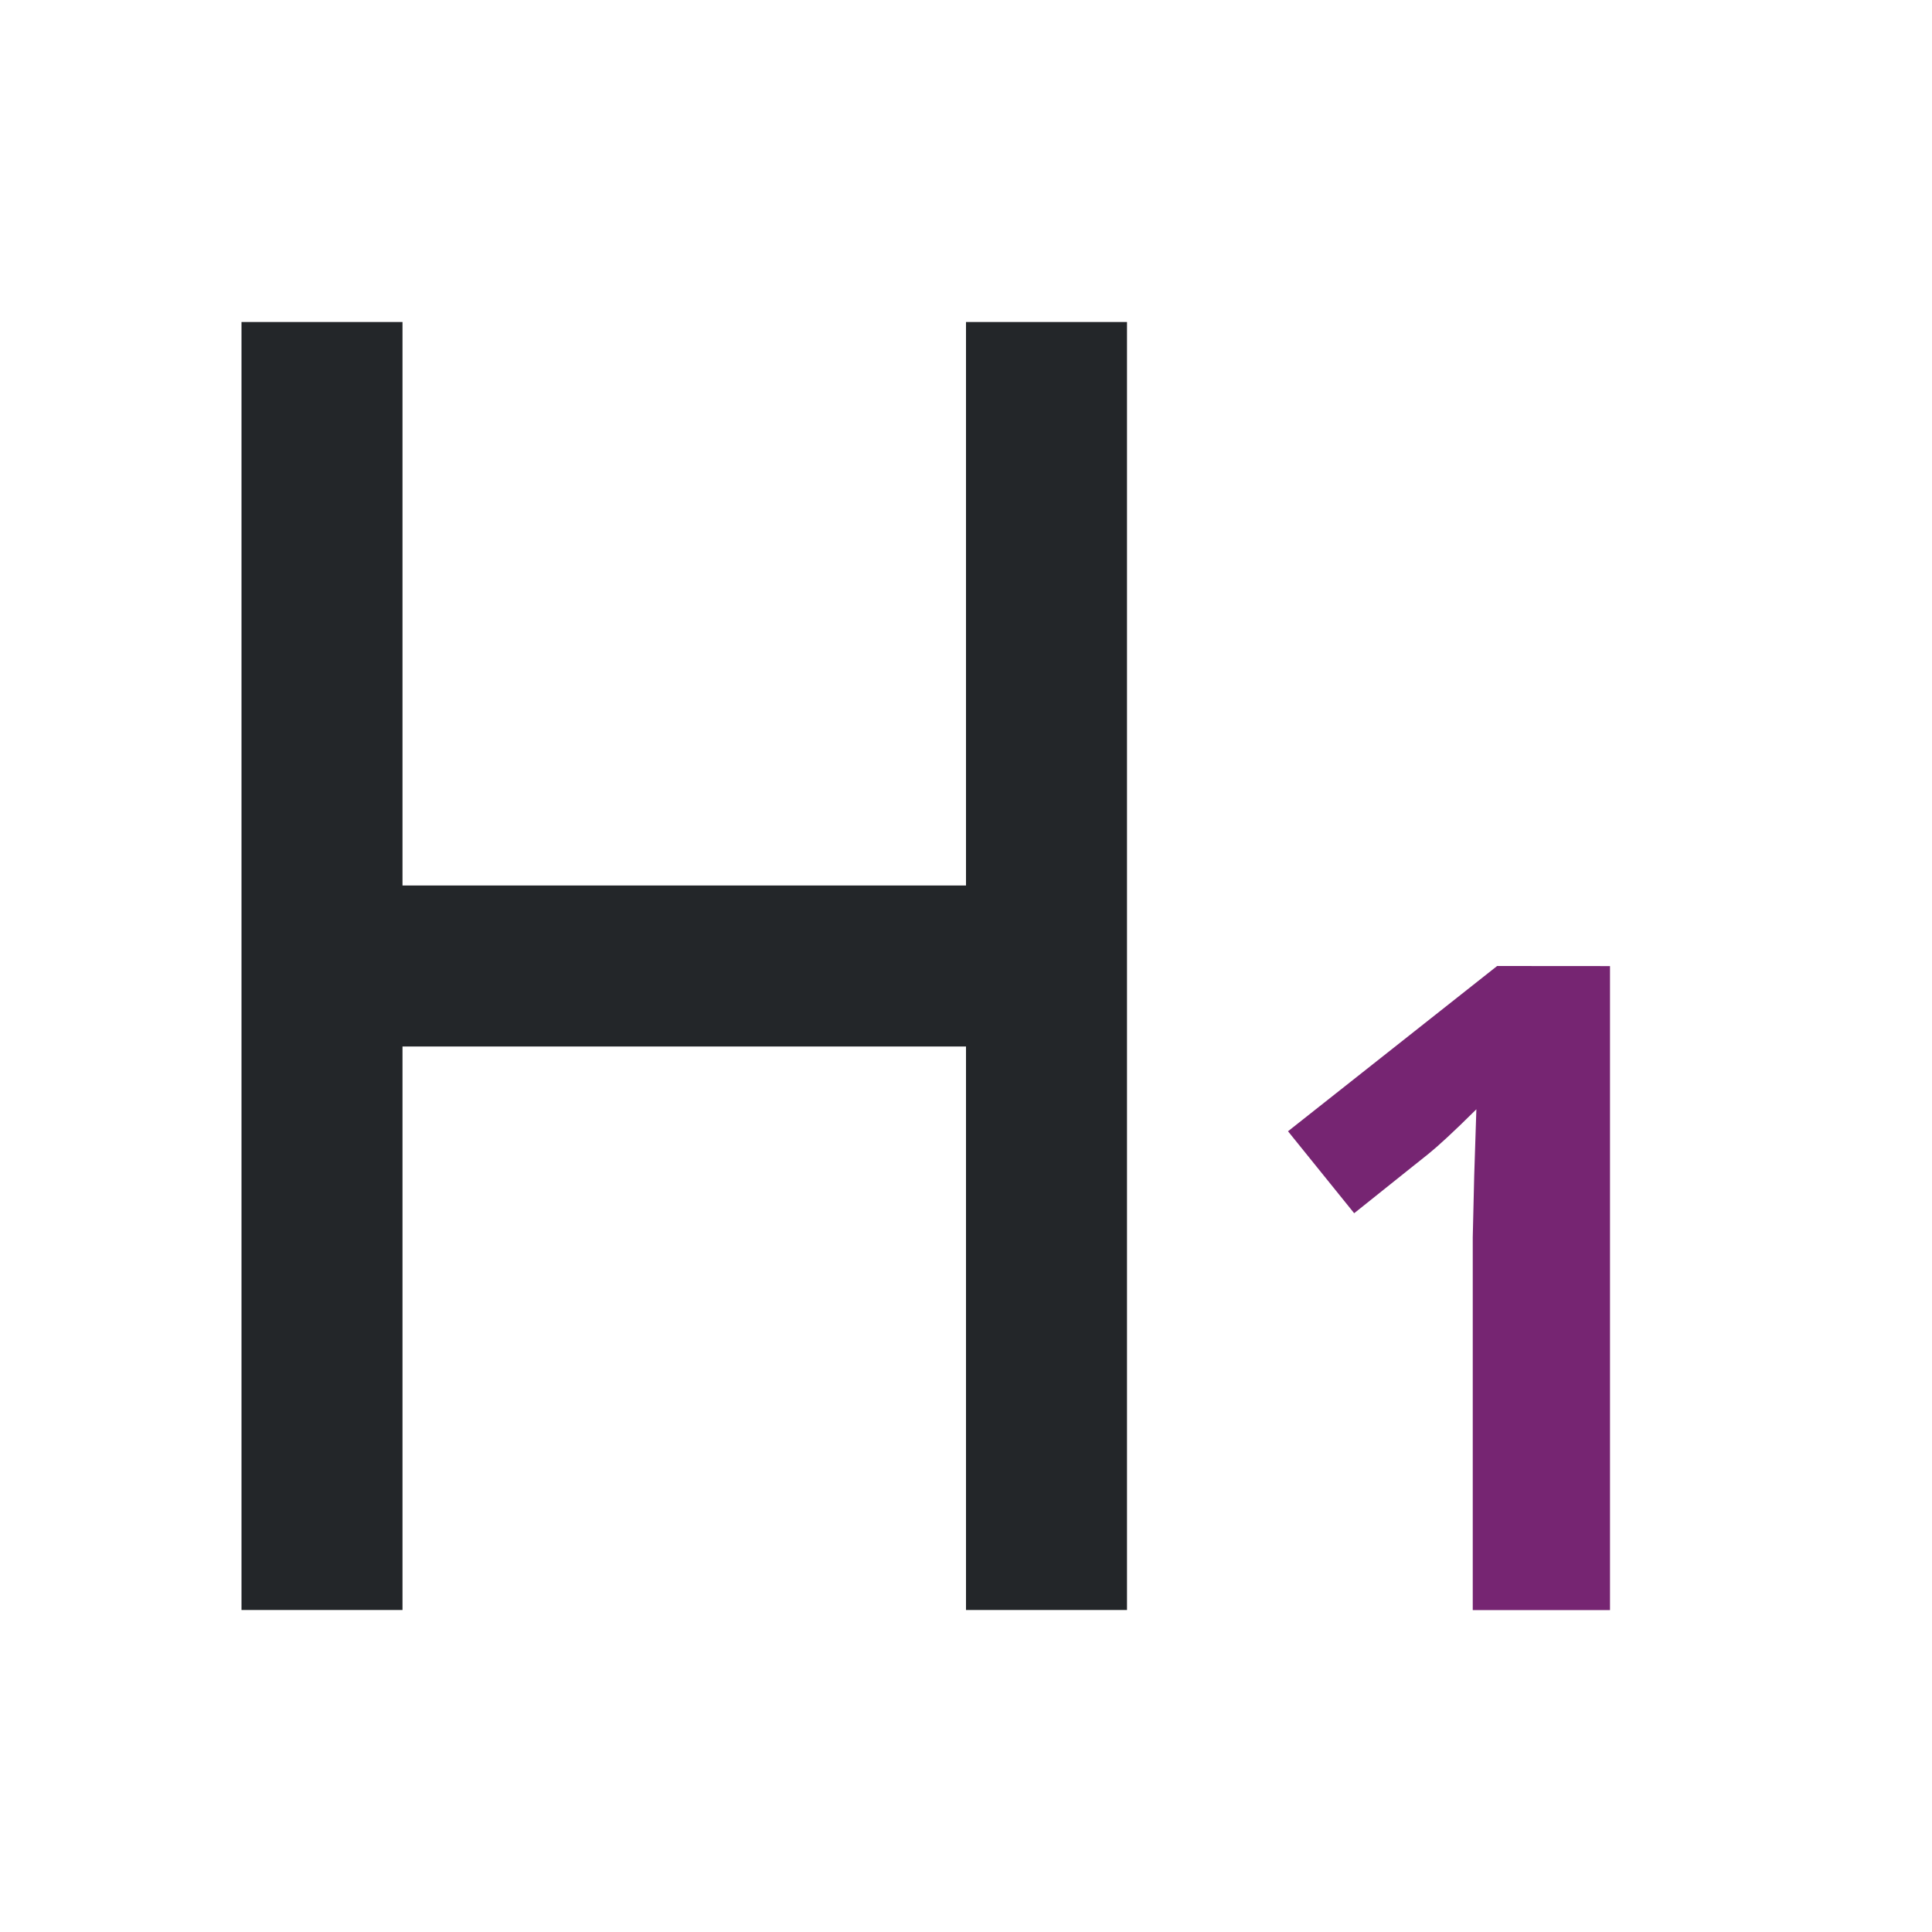 <svg viewBox="0 0 24 24" xmlns="http://www.w3.org/2000/svg"><path d="m3 4v16h2v-7h7v7h2v-16h-2v7h-7v-7z" fill="#232629"/><path d="m18.598 12-2.598 2.053.822 1.018.926-.74c.11-.088.309-.27.592-.551l-.027.83-.018.762v4.629h1.705v-8z" fill="#762572"/></svg>